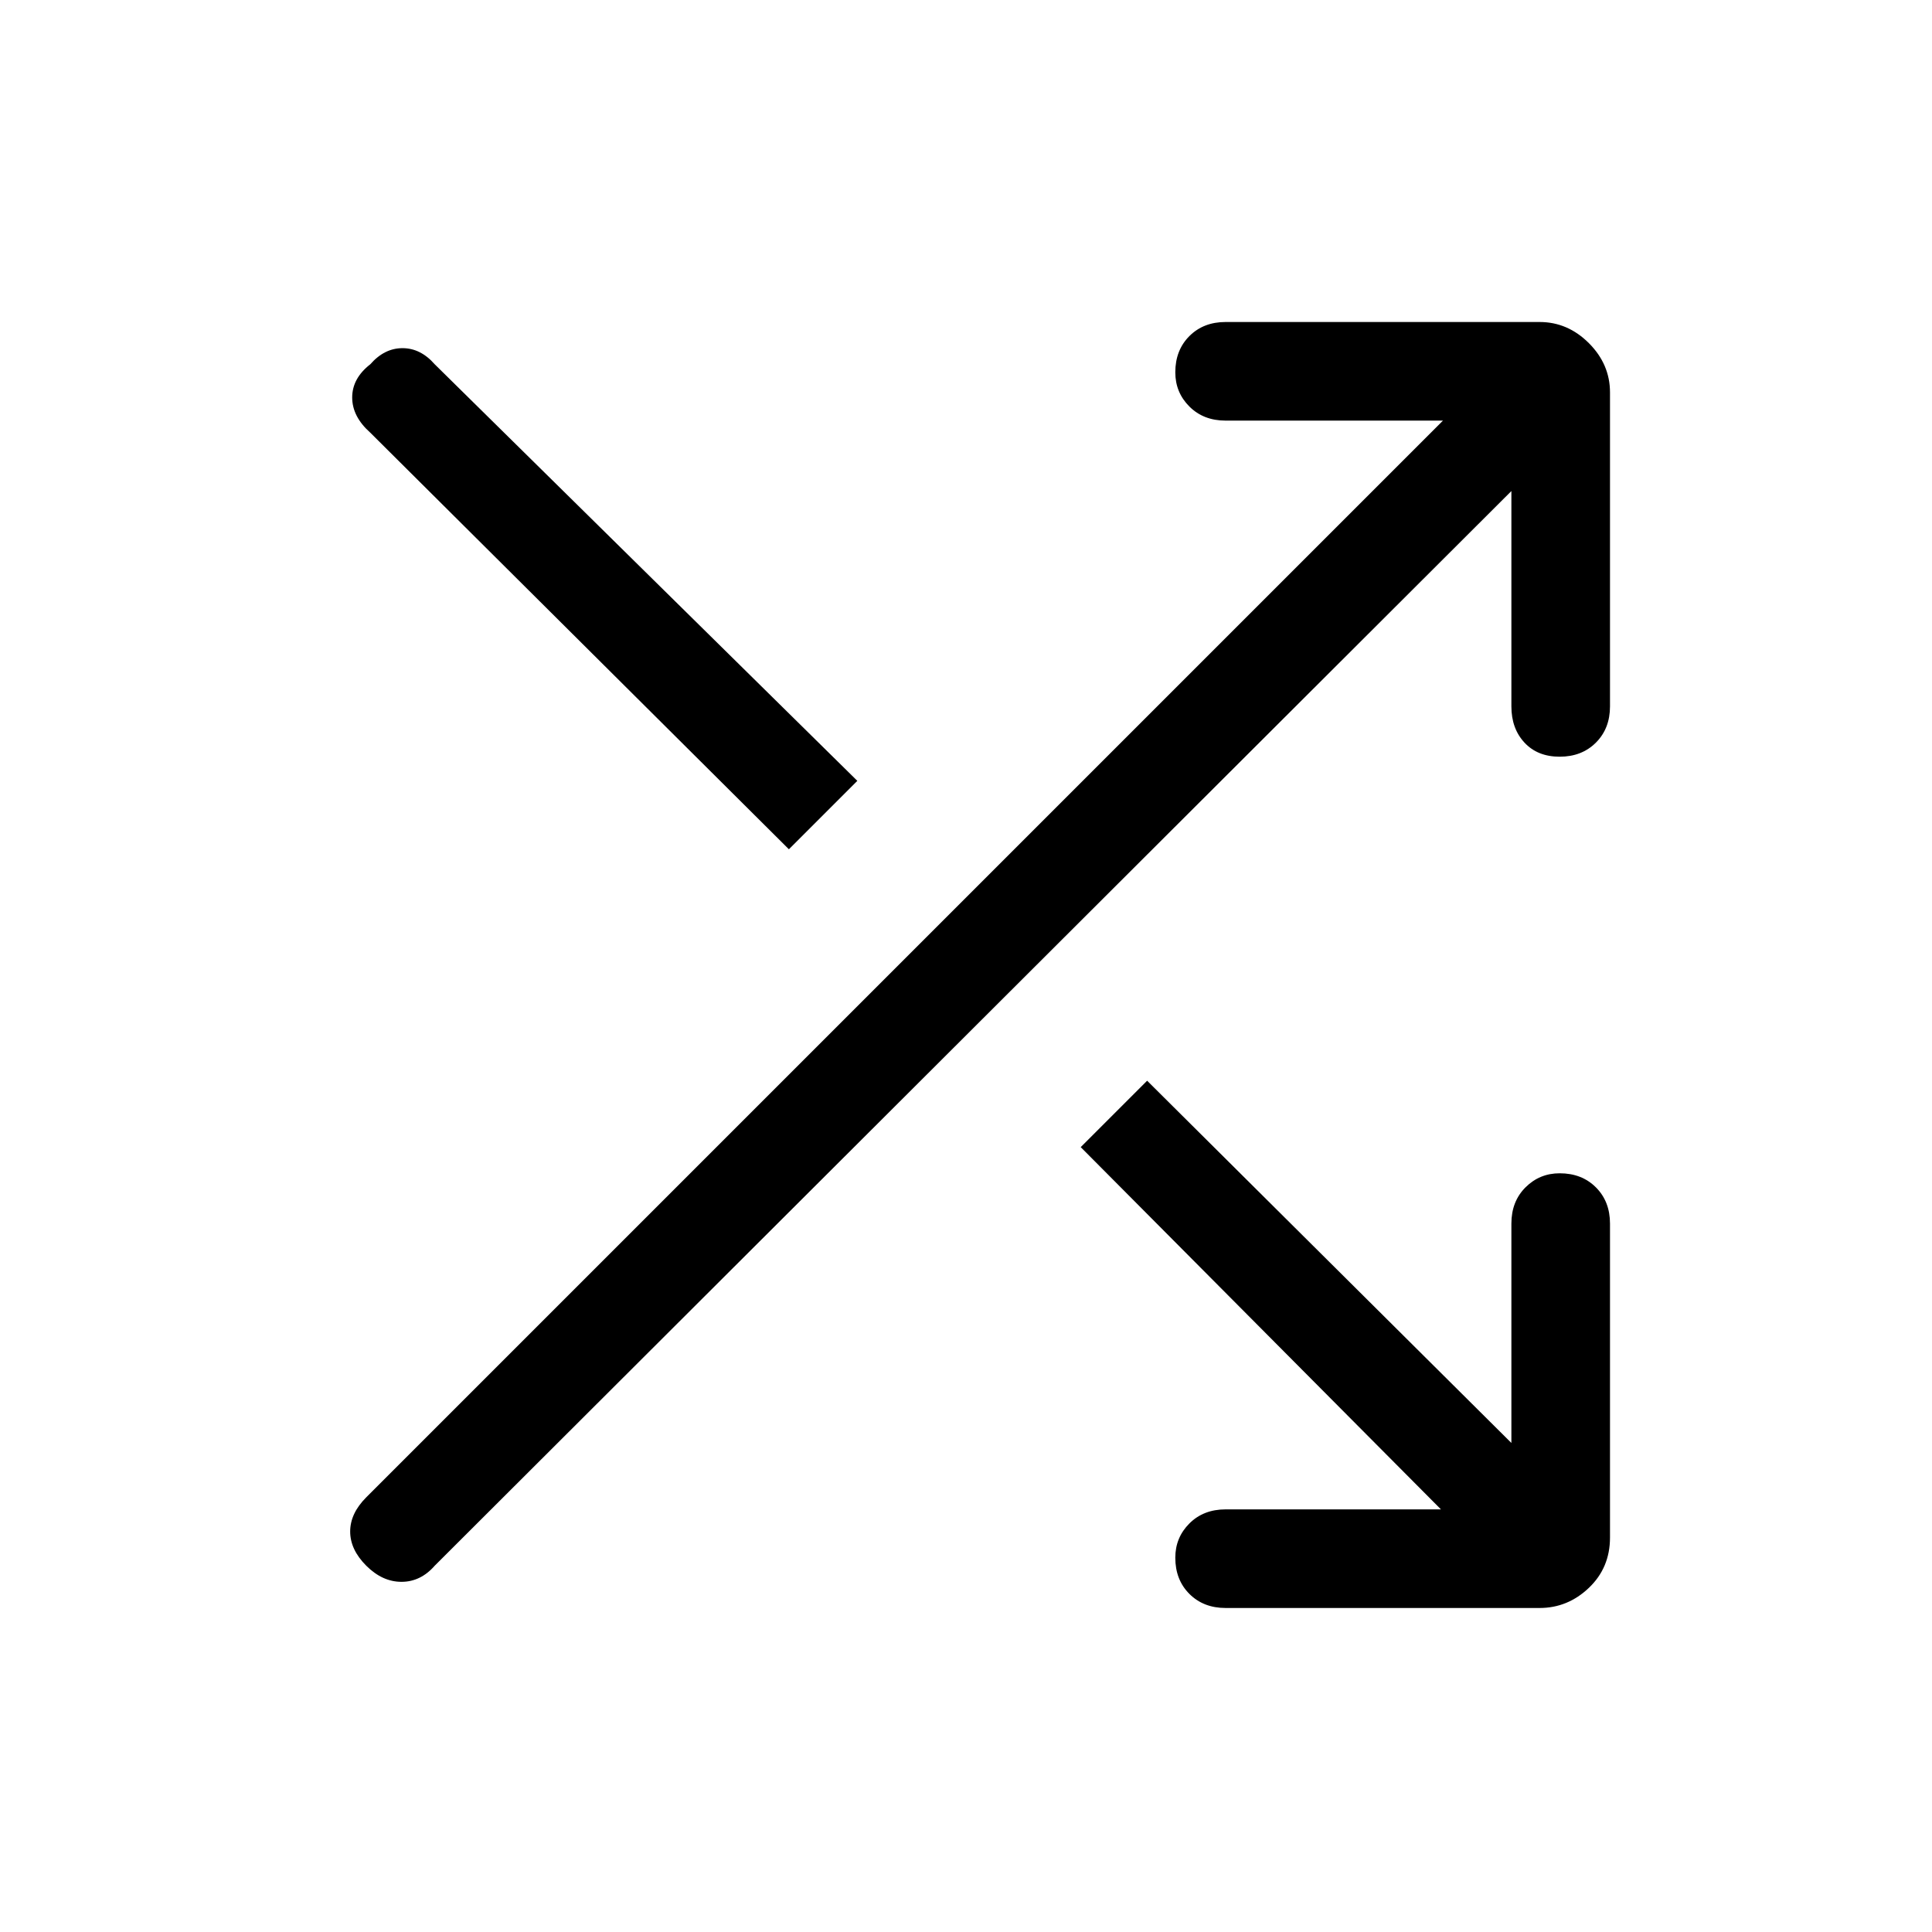 <svg xmlns="http://www.w3.org/2000/svg" height="48" width="48"><path d="M19.6 21.1 9.2 10.75Q8.75 10.35 8.75 9.875Q8.75 9.4 9.2 9.05Q9.55 8.65 10 8.65Q10.45 8.65 10.8 9.05L21.3 19.4ZM30.45 39.95Q29.9 39.95 29.55 39.6Q29.2 39.25 29.2 38.7Q29.2 38.2 29.55 37.85Q29.9 37.5 30.45 37.5H35.8L26.85 28.5L28.5 26.85L37.55 35.85V30.4Q37.55 29.85 37.9 29.5Q38.25 29.15 38.75 29.15Q39.3 29.15 39.65 29.5Q40 29.85 40 30.4V38.2Q40 38.95 39.475 39.45Q38.95 39.95 38.25 39.95ZM9.1 38.9Q8.7 38.5 8.7 38.05Q8.7 37.6 9.1 37.2L35.85 10.45H30.45Q29.9 10.45 29.55 10.1Q29.2 9.75 29.2 9.25Q29.2 8.7 29.55 8.35Q29.9 8 30.45 8H38.25Q38.95 8 39.475 8.525Q40 9.05 40 9.75V17.55Q40 18.1 39.65 18.45Q39.3 18.8 38.75 18.8Q38.2 18.8 37.875 18.45Q37.55 18.1 37.55 17.55V12.2L10.8 38.9Q10.45 39.3 9.975 39.3Q9.5 39.3 9.1 38.9Z"/></svg>